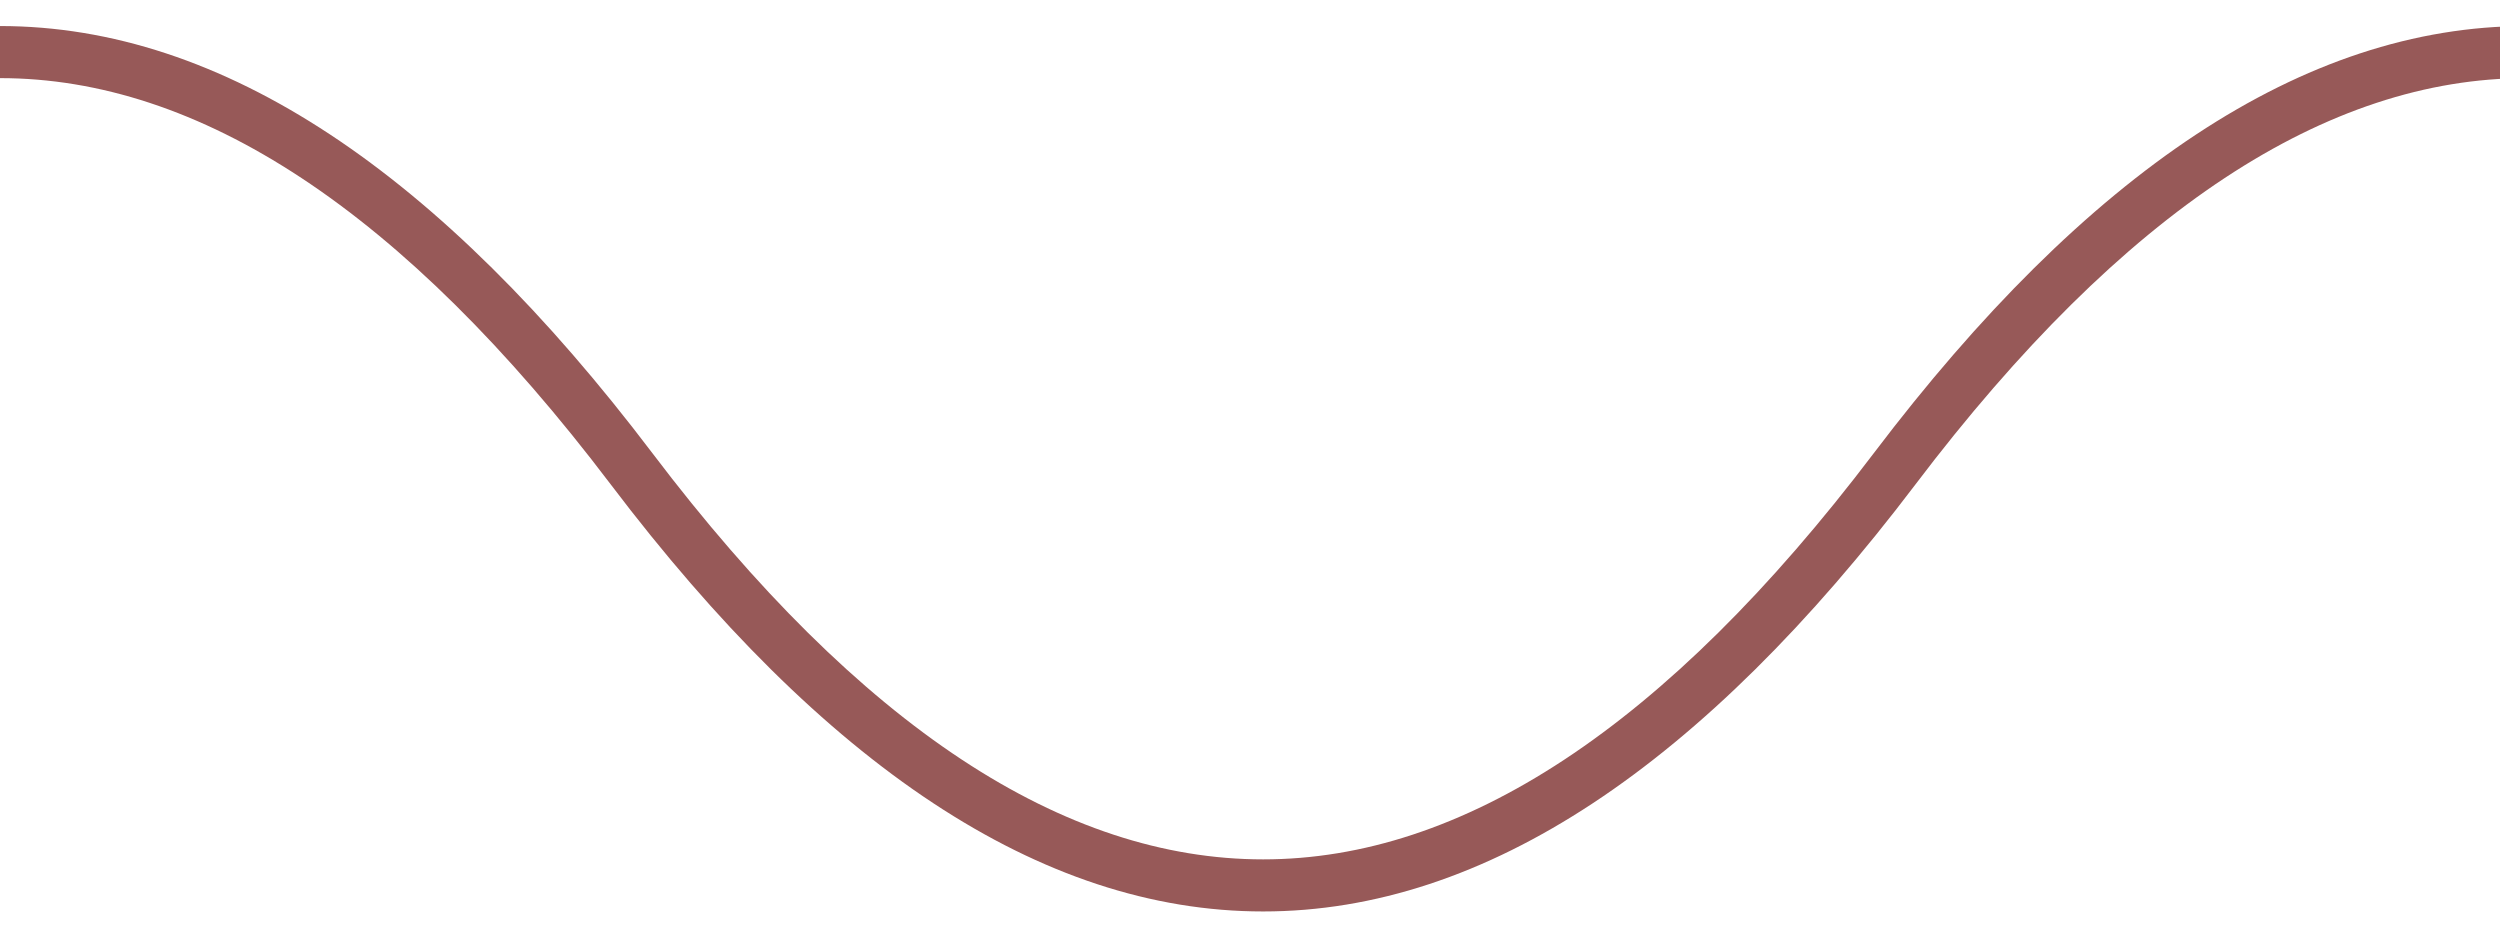 <svg
	width="48"
	height="18"
	viewBox="0 0 48 18"
	fill="none"
	xmlns="http://www.w3.org/2000/svg"
	preserveAspectRatio="none"
>
	<path
		fill-rule="evenodd"
		clip-rule="evenodd"
		d="M48.503 1.5C44.697 1.5 40.785 4.012 36.776 9.302C32.701 14.679 28.529 17.5 24.252 17.5C19.974 17.5 15.802 14.679 11.727 9.302C7.718 4.012 3.806 1.5 1.90735e-05 1.5C1.27157e-05 1.5 6.35783e-06 1.5 0 1.5V0.5C6.35783e-06 0.5 1.27157e-05 0.5 1.90735e-05 0.5C4.278 0.5 8.449 3.321 12.524 8.698C16.533 13.988 20.445 16.5 24.252 16.5C28.057 16.5 31.97 13.988 35.979 8.698C40.054 3.321 44.225 0.5 48.503 0.5V1.5Z"
		fill="#975958"
	/>
</svg>
